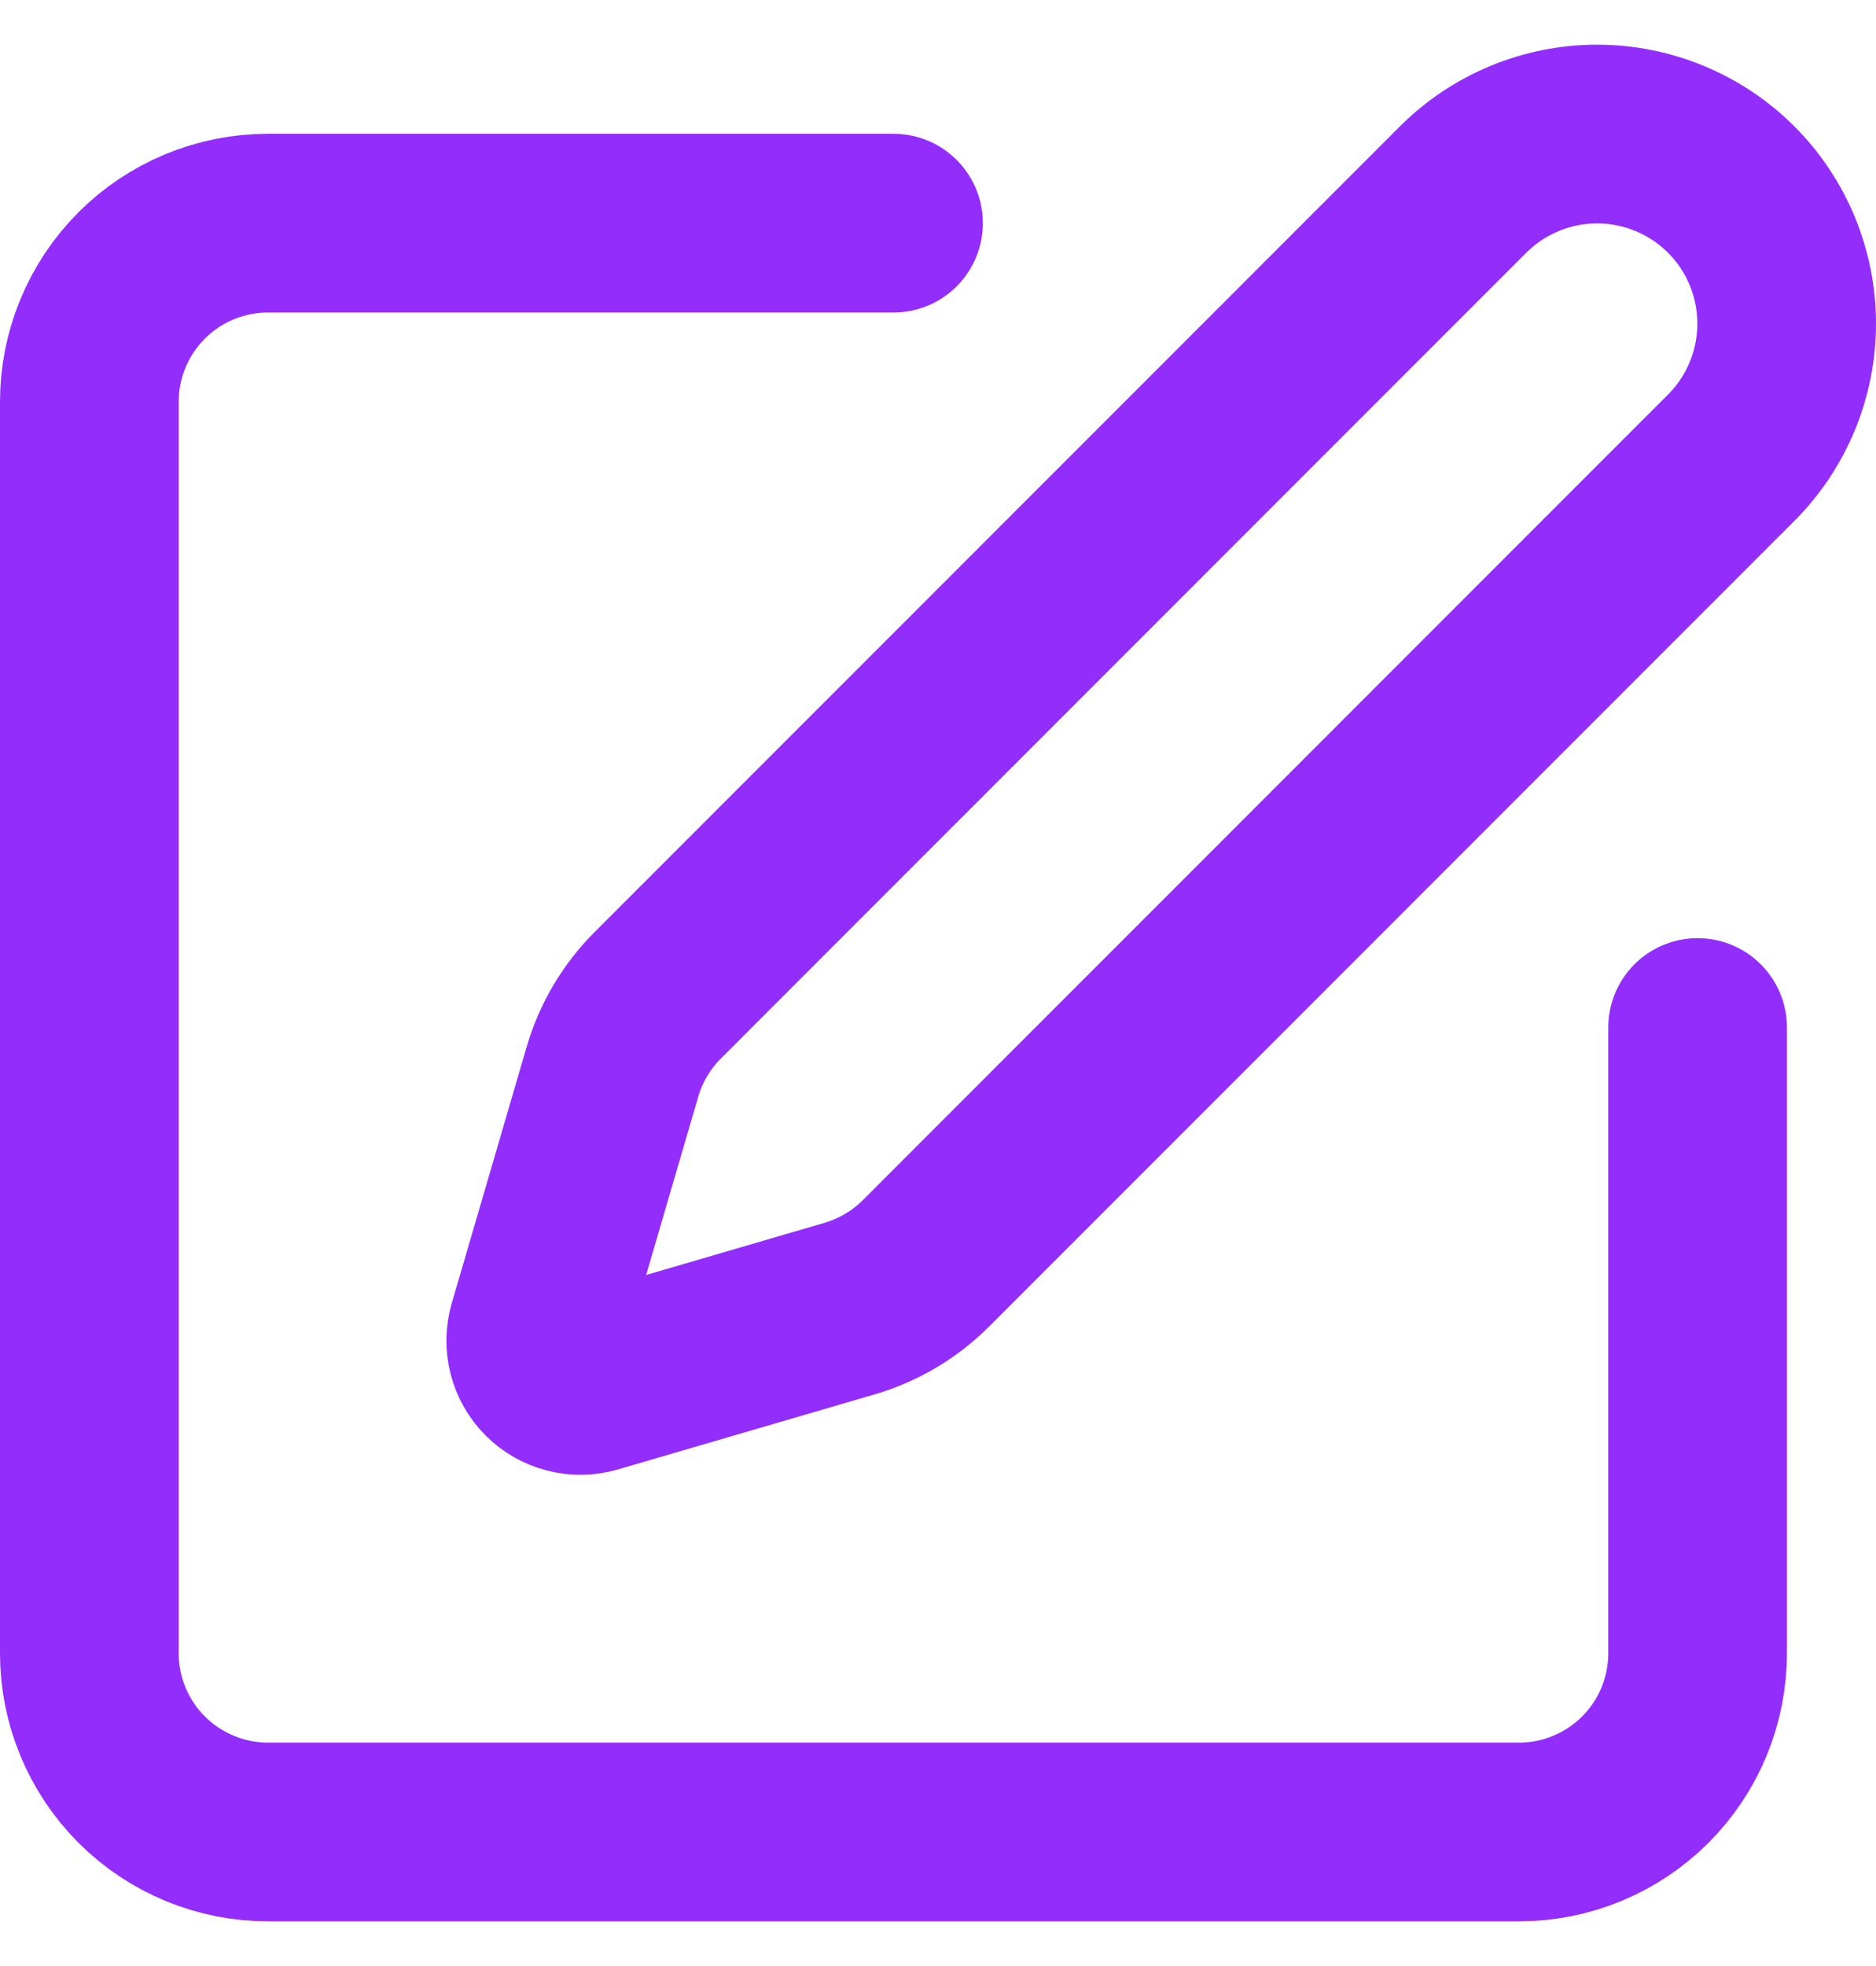 <svg width="21" height="22" viewBox="0 0 21 22" fill="none" xmlns="http://www.w3.org/2000/svg">
<path d="M10.002 2.497H3C2.47 2.497 1.961 2.707 1.586 3.082C1.211 3.458 1 3.966 1 4.497V18.5C1 19.03 1.211 19.539 1.586 19.914C1.961 20.289 2.47 20.5 3 20.5H17.003C17.534 20.5 18.042 20.289 18.418 19.914C18.793 19.539 19.003 19.03 19.003 18.5V11.498" stroke="#922DFC" stroke-width="2" stroke-linecap="round" stroke-linejoin="round"/>
<path d="M16.378 2.121C16.776 1.724 17.316 1.5 17.878 1.5C18.441 1.5 18.981 1.724 19.379 2.121C19.777 2.519 20 3.059 20 3.622C20 4.184 19.777 4.724 19.379 5.122L10.364 14.138C10.126 14.375 9.833 14.549 9.511 14.643L6.637 15.483C6.551 15.508 6.46 15.51 6.373 15.487C6.286 15.465 6.207 15.42 6.144 15.357C6.08 15.293 6.035 15.214 6.013 15.127C5.99 15.04 5.992 14.949 6.017 14.863L6.857 11.989C6.952 11.667 7.126 11.374 7.363 11.137L16.378 2.121Z" stroke="#922DFC" stroke-width="2" stroke-linecap="round" stroke-linejoin="round"/>
</svg>
